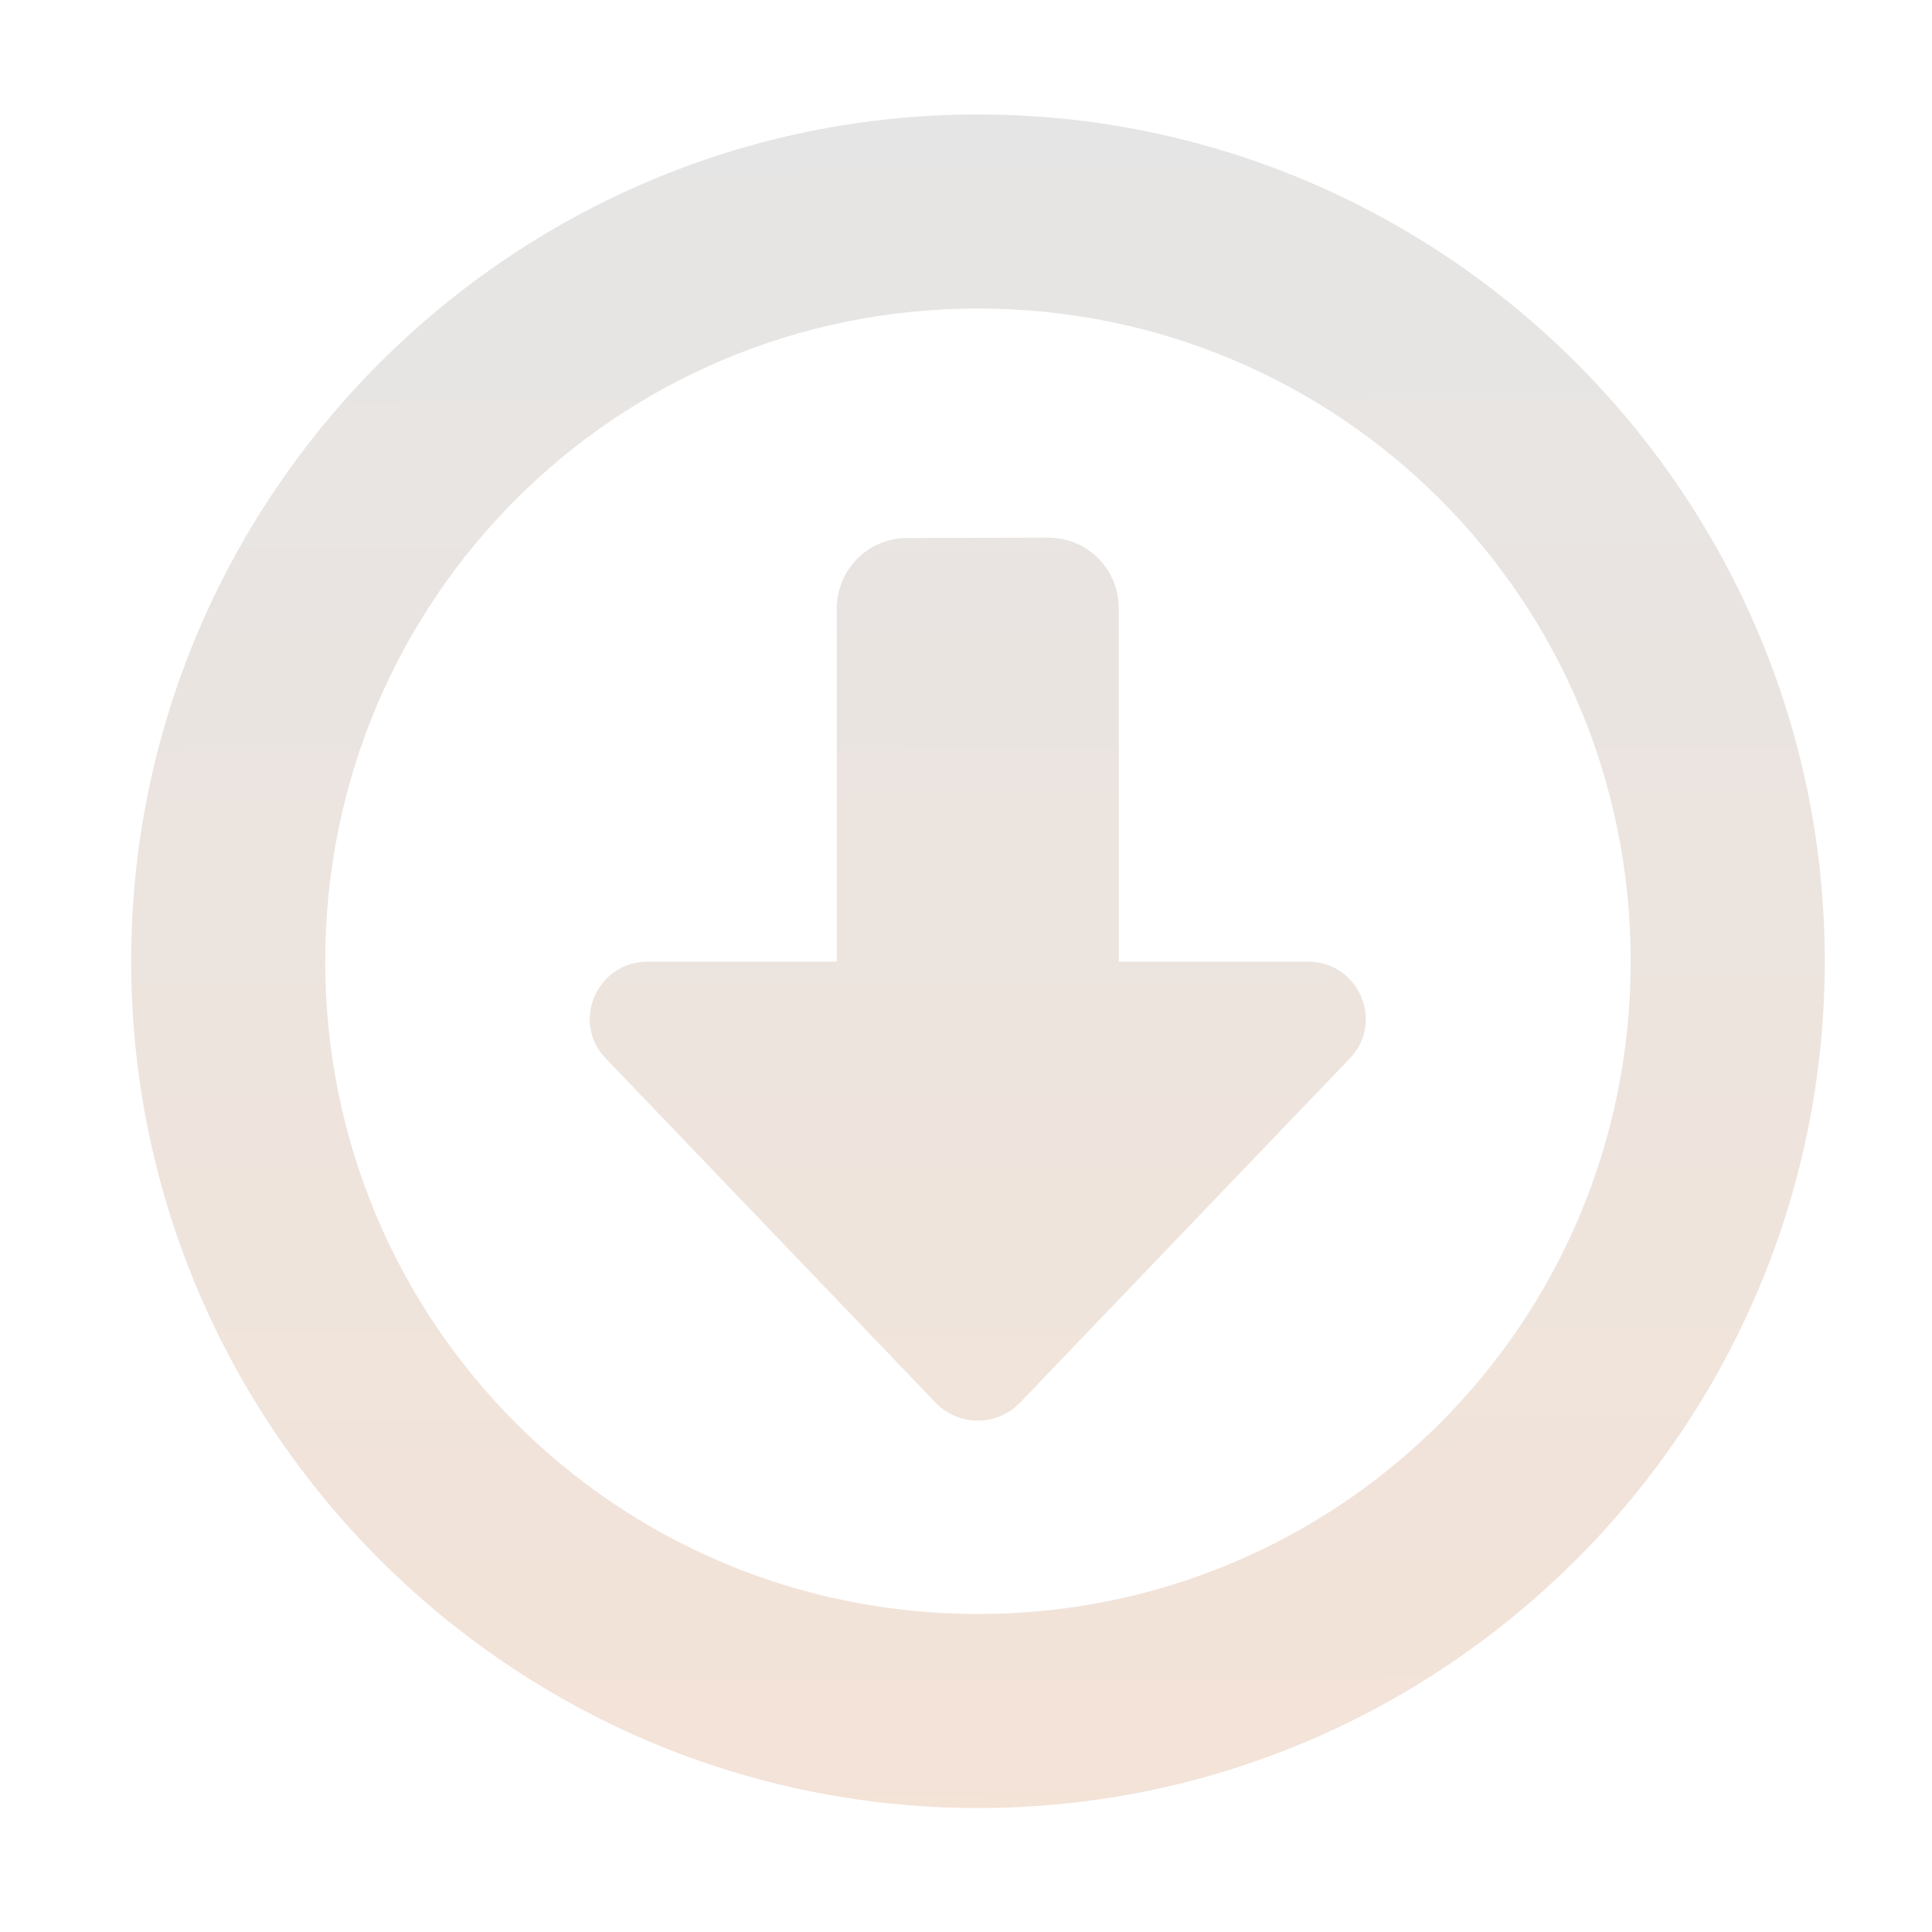 <?xml version="1.0" encoding="UTF-8" standalone="no"?>
<svg
   width="16"
   height="16"
   version="1.1"
   id="svg7"
   sodipodi:docname="folder-download.svg"
   inkscape:version="1.3.2 (091e20ef0f, 2023-11-25)"
   xmlns:inkscape="http://www.inkscape.org/namespaces/inkscape"
   xmlns:sodipodi="http://sodipodi.sourceforge.net/DTD/sodipodi-0.dtd"
   xmlns:xlink="http://www.w3.org/1999/xlink"
   xmlns="http://www.w3.org/2000/svg"
   xmlns:svg="http://www.w3.org/2000/svg"
   xmlns:rdf="http://www.w3.org/1999/02/22-rdf-syntax-ns#"
   xmlns:cc="http://creativecommons.org/ns#"
   xmlns:dc="http://purl.org/dc/elements/1.1/">
  <sodipodi:namedview
     pagecolor="#c68136"
     bordercolor="#666666"
     borderopacity="1"
     objecttolerance="10"
     gridtolerance="10"
     guidetolerance="10"
     inkscape:pageopacity="0"
     inkscape:pageshadow="2"
     inkscape:window-width="1834"
     inkscape:window-height="1012"
     id="namedview9"
     showgrid="false"
     inkscape:zoom="25.78125"
     inkscape:cx="7.4472727"
     inkscape:cy="7.9515152"
     inkscape:window-x="86"
     inkscape:window-y="32"
     inkscape:window-maximized="1"
     inkscape:current-layer="g1"
     inkscape:document-rotation="0"
     inkscape:showpageshadow="2"
     inkscape:pagecheckerboard="0"
     inkscape:deskcolor="#c68136" />
  <defs
     id="defs3">
    <style
       id="current-color-scheme"
       type="text/css">
   .ColorScheme-Text { color:#444444; } .ColorScheme-Highlight { color:#4285f4; } .ColorScheme-NeutralText { color:#ff9800; } .ColorScheme-PositiveText { color:#4caf50; } .ColorScheme-NegativeText { color:#f44336; }
  </style>
    <linearGradient
       inkscape:collect="always"
       xlink:href="#linearGradient5"
       id="linearGradient2"
       x1="8.499"
       y1="13.369"
       x2="8.484"
       y2="8.654"
       gradientUnits="userSpaceOnUse"
       gradientTransform="translate(-0.006,0.152)" />
    <linearGradient
       id="linearGradient5"
       inkscape:collect="always">
      <stop
         style="stop-color:#f4e3d7;stop-opacity:1;"
         offset="0"
         id="stop5" />
      <stop
         style="stop-color:#e5e5e5;stop-opacity:1;"
         offset="1"
         id="stop6" />
    </linearGradient>
  </defs>
  <g
     id="g1"
     transform="matrix(3.061,0,0,3.061,-17.8,-26.044)">
    <path
       id="path883"
       style="fill:url(#linearGradient2);stroke:none;stroke-width:0.327;stroke-linejoin:round;stroke-dasharray:none;stroke-opacity:0.3"
       d="m 8.461,8.818 c -1.262,0 -2.291,1.029 -2.291,2.291 0,1.262 1.029,2.291 2.291,2.291 1.262,0 2.291,-1.029 2.291,-2.291 0,-1.262 -1.029,-2.291 -2.291,-2.291 z m 0,0.525 c 0.979,0 1.766,0.788 1.766,1.766 0,0.979 -0.788,1.766 -1.766,1.766 -0.979,0 -1.766,-0.788 -1.766,-1.766 0,-0.979 0.788,-1.766 1.766,-1.766 z M 8.27,9.964 c -0.106,0 -0.191,0.085 -0.191,0.191 v 0.955 H 7.568 c -0.138,1.45e-4 -0.209,0.163 -0.114,0.262 l 0.892,0.931 c 0.062,0.065 0.167,0.065 0.229,0 l 0.892,-0.931 c 0.095,-0.099 0.024,-0.262 -0.114,-0.262 H 8.842 V 10.154 c 0,-0.106 -0.085,-0.191 -0.191,-0.191 z" />
  </g>
</svg>

